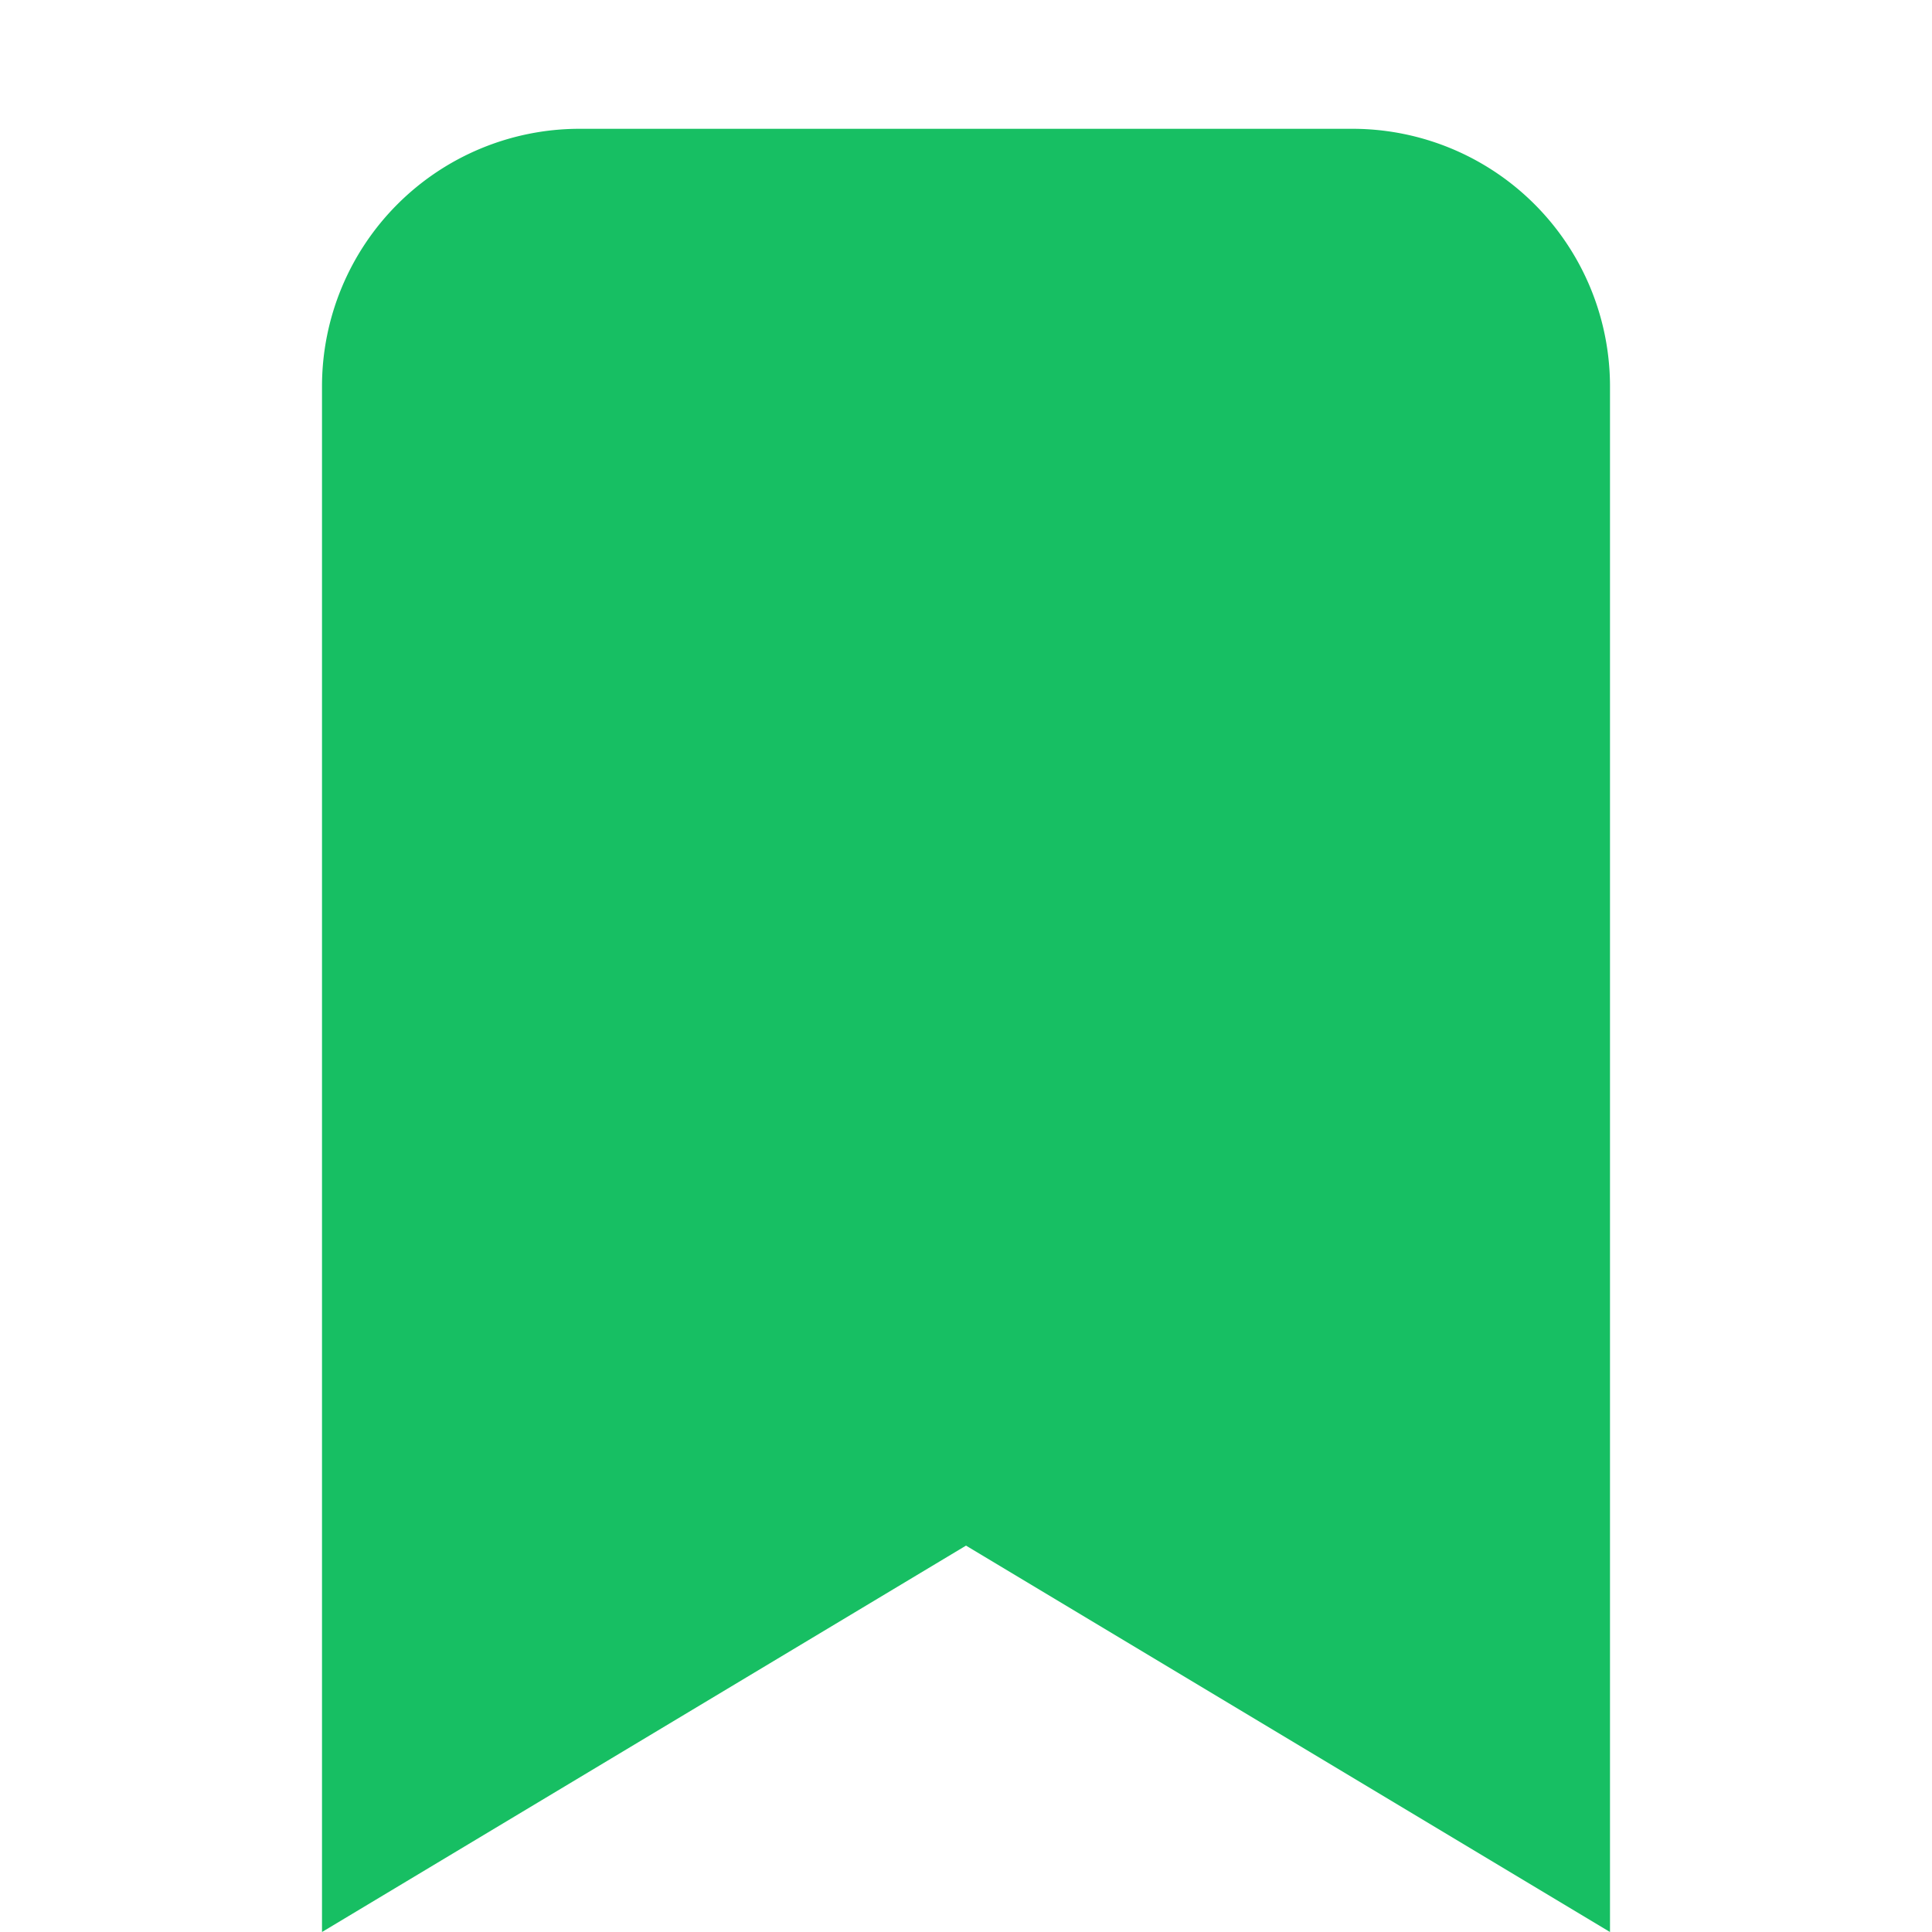                                                         <svg width="1.1em" height="1.1em" viewBox="0.5 0 15 15" class="bi bi-bookmark-fill" fill="#17bf63" xmlns="http://www.w3.org/2000/svg">
                                                            <path fill-rule="evenodd" d="M3 3a2 2 0 0 1 2-2h6a2 2 0 0 1 2 2v12l-5-3-5 3V3z"/>
                                                        </svg>